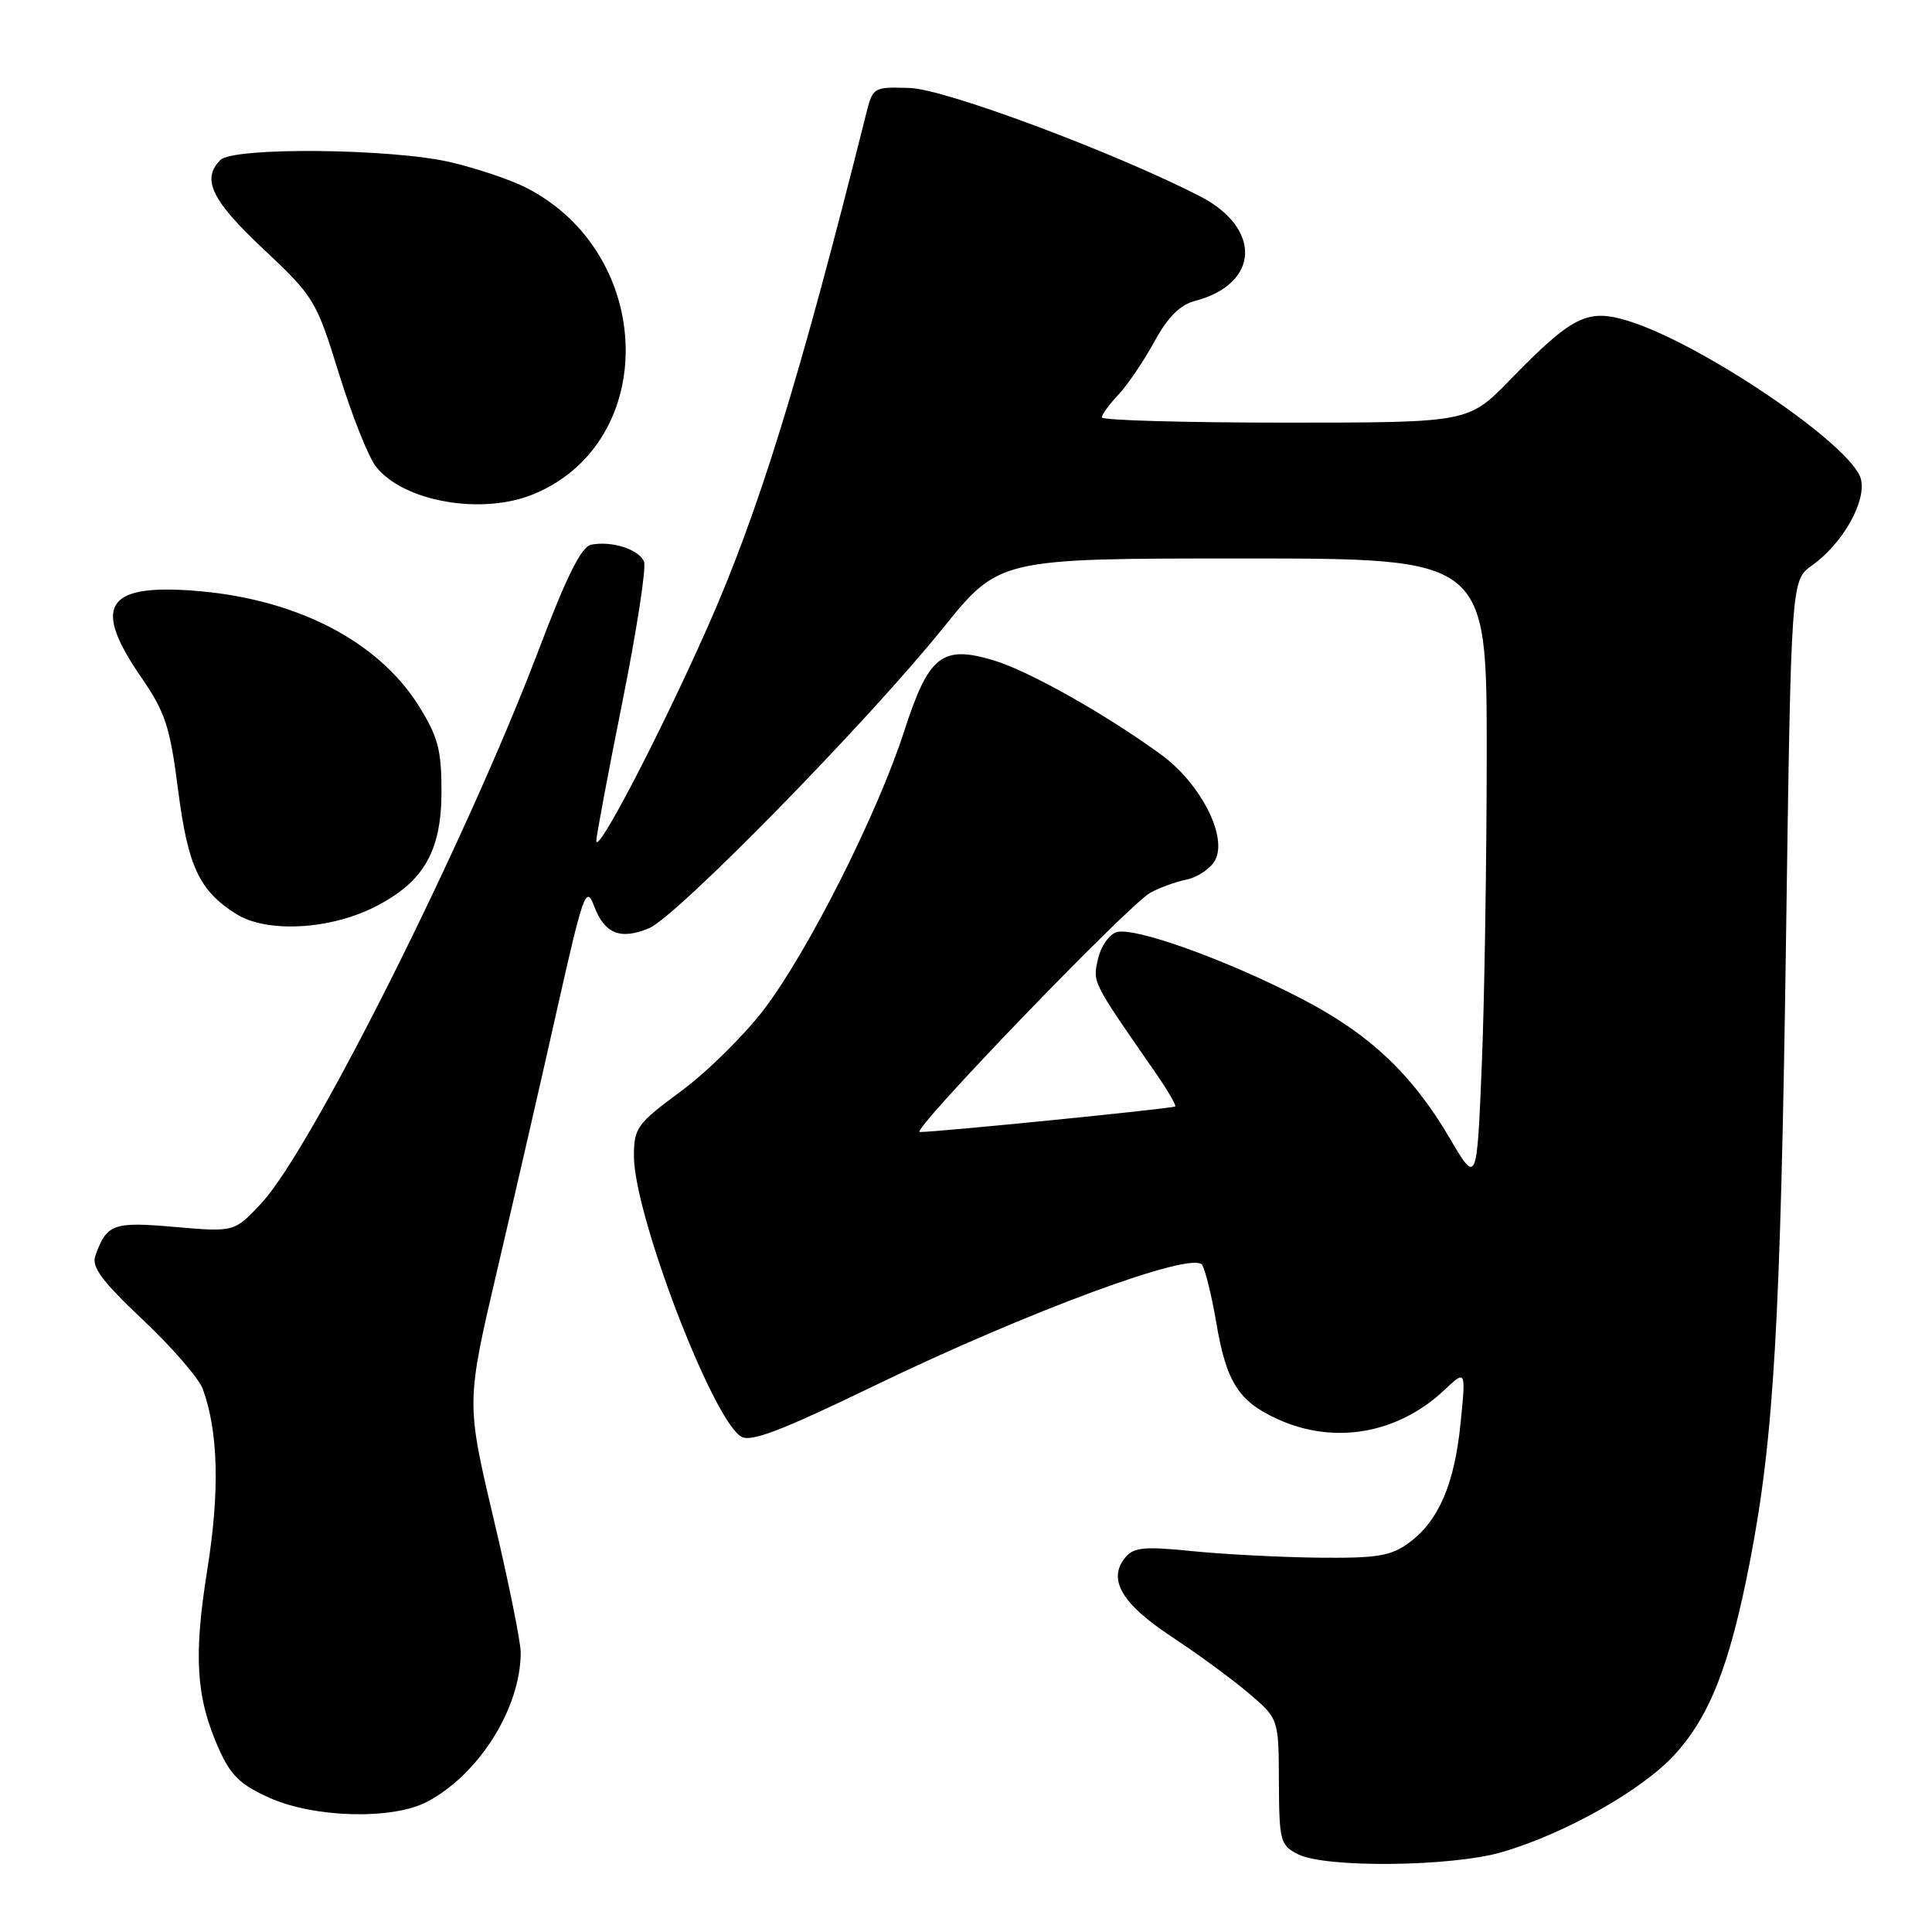 <?xml version="1.0" encoding="UTF-8" standalone="no"?>
<!DOCTYPE svg PUBLIC "-//W3C//DTD SVG 1.1//EN" "http://www.w3.org/Graphics/SVG/1.1/DTD/svg11.dtd" >
<svg xmlns="http://www.w3.org/2000/svg" xmlns:xlink="http://www.w3.org/1999/xlink" version="1.1" viewBox="0 0 256 256">
 <g >
 <path fill="currentColor"
d=" M 199.07 245.40 C 207.39 242.96 217.52 237.24 221.84 232.56 C 226.57 227.43 229.23 220.59 231.90 206.77 C 235.06 190.42 235.94 175.12 236.66 124.20 C 237.33 76.90 237.33 76.90 240.09 74.93 C 244.16 72.04 247.33 66.44 246.58 63.48 C 245.47 59.05 225.36 45.42 215.61 42.48 C 210.29 40.88 208.31 41.89 200.03 50.39 C 194.57 56.00 194.57 56.00 170.28 56.00 C 156.93 56.00 146.00 55.69 146.00 55.31 C 146.00 54.94 146.99 53.57 148.21 52.28 C 149.42 50.99 151.56 47.83 152.96 45.27 C 154.74 42.01 156.35 40.39 158.36 39.87 C 166.94 37.61 167.24 30.20 158.92 25.96 C 147.40 20.08 125.22 11.81 120.58 11.66 C 115.75 11.50 115.65 11.56 114.79 15.00 C 105.91 50.45 100.48 68.00 93.62 83.41 C 87.33 97.55 79.04 113.44 79.01 111.42 C 79.01 110.82 80.55 102.58 82.45 93.11 C 84.35 83.64 85.65 75.24 85.34 74.44 C 84.71 72.81 81.11 71.64 78.35 72.17 C 77.04 72.42 75.11 76.28 71.41 86.04 C 61.87 111.19 41.31 152.24 34.68 159.38 C 31.07 163.26 31.07 163.26 23.20 162.58 C 14.97 161.86 14.15 162.16 12.63 166.40 C 12.10 167.87 13.51 169.76 18.95 174.90 C 22.80 178.53 26.37 182.65 26.88 184.07 C 28.93 189.72 29.13 197.61 27.47 207.98 C 25.63 219.47 25.97 224.87 28.95 231.63 C 30.55 235.24 31.82 236.48 35.71 238.22 C 41.66 240.89 52.02 241.15 56.58 238.75 C 63.46 235.12 68.96 226.39 69.00 219.00 C 69.01 217.62 67.39 209.60 65.39 201.17 C 61.77 185.84 61.77 185.84 65.91 168.17 C 68.19 158.45 71.75 142.97 73.81 133.77 C 77.27 118.38 77.66 117.27 78.70 120.01 C 80.10 123.73 82.18 124.58 85.99 123.00 C 89.64 121.49 114.85 95.76 124.95 83.23 C 132.39 74.00 132.39 74.00 164.70 74.00 C 197.00 74.00 197.00 74.00 197.00 99.75 C 196.99 113.91 196.70 132.57 196.34 141.22 C 195.69 156.93 195.69 156.93 192.09 150.81 C 187.07 142.26 181.41 136.95 172.32 132.26 C 162.37 127.12 150.27 122.78 147.94 123.52 C 146.95 123.83 145.84 125.45 145.48 127.11 C 144.79 130.22 144.66 129.96 152.95 141.91 C 154.64 144.34 155.88 146.45 155.72 146.61 C 155.45 146.88 124.30 150.00 121.87 150.00 C 120.52 150.00 149.44 119.98 152.40 118.31 C 153.55 117.66 155.72 116.86 157.22 116.55 C 158.72 116.23 160.42 115.08 161.01 113.98 C 162.69 110.84 159.08 103.80 153.84 99.98 C 146.48 94.62 136.32 88.90 131.69 87.51 C 124.83 85.44 123.06 86.84 119.83 96.83 C 116.26 107.86 107.11 126.02 101.24 133.74 C 98.63 137.16 93.69 142.05 90.25 144.58 C 84.39 148.91 84.00 149.45 84.00 153.20 C 84.00 160.87 94.32 187.91 98.18 190.34 C 99.45 191.14 103.33 189.67 115.66 183.71 C 136.24 173.75 158.17 165.66 159.30 167.62 C 159.74 168.38 160.58 171.81 161.16 175.25 C 162.50 183.16 164.12 185.70 169.33 188.06 C 176.82 191.46 185.21 189.99 191.37 184.20 C 194.24 181.50 194.24 181.50 193.54 188.50 C 192.74 196.65 190.63 201.54 186.68 204.44 C 184.28 206.19 182.48 206.48 174.68 206.40 C 169.63 206.34 162.11 205.95 157.97 205.53 C 151.65 204.89 150.23 205.02 149.11 206.37 C 146.72 209.25 148.63 212.52 155.24 216.87 C 158.68 219.13 163.28 222.51 165.46 224.36 C 169.43 227.74 169.43 227.74 169.46 236.09 C 169.50 243.97 169.64 244.51 172.00 245.70 C 175.63 247.54 192.42 247.36 199.07 245.40 Z  M 49.74 120.13 C 56.14 116.87 58.49 112.78 58.50 104.93 C 58.50 99.35 58.04 97.62 55.50 93.55 C 50.03 84.80 38.92 79.17 25.26 78.24 C 13.97 77.46 12.28 80.40 18.68 89.70 C 21.89 94.35 22.52 96.27 23.58 104.54 C 24.90 114.83 26.38 118.00 31.30 121.11 C 35.33 123.65 43.72 123.21 49.74 120.13 Z  M 70.77 65.45 C 87.41 58.50 86.81 33.66 69.78 24.90 C 67.74 23.85 63.24 22.33 59.78 21.51 C 51.99 19.67 30.94 19.46 29.20 21.20 C 26.67 23.73 28.03 26.55 34.90 33.00 C 41.62 39.32 41.90 39.77 44.91 49.50 C 46.61 55.00 48.81 60.53 49.79 61.80 C 53.44 66.49 63.92 68.32 70.77 65.45 Z "/>
</g>
</svg>